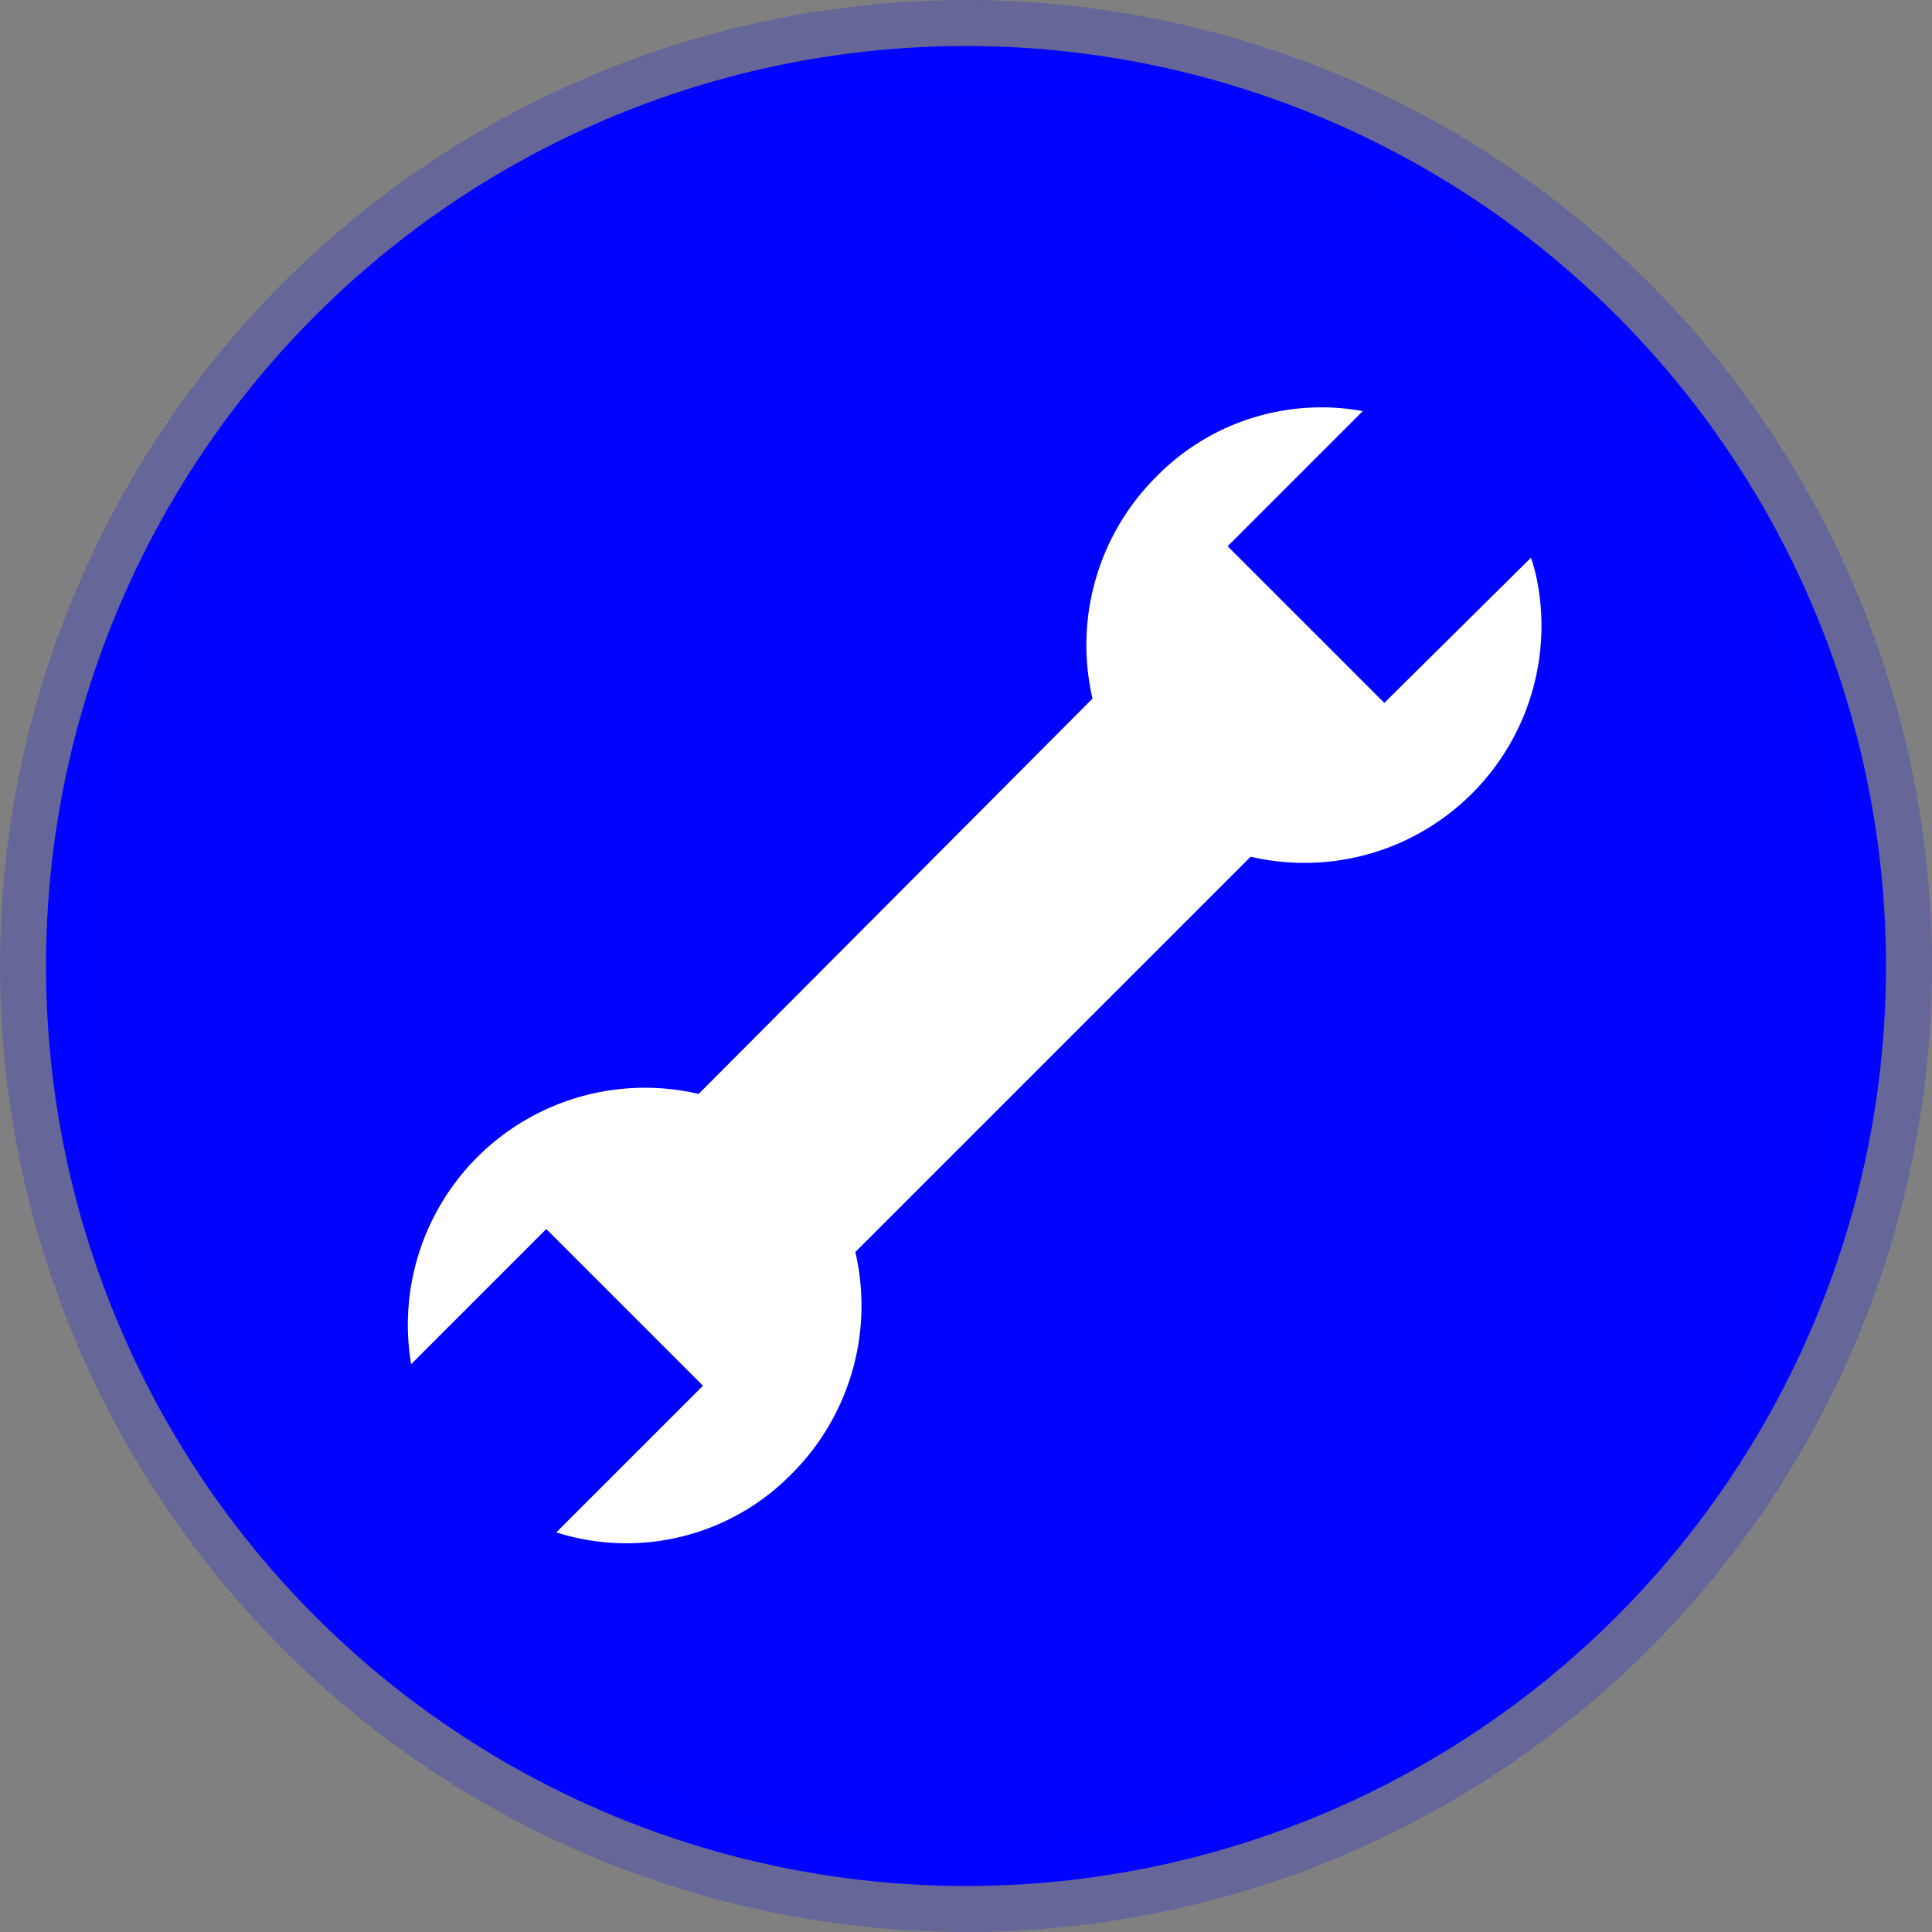 <svg xmlns="http://www.w3.org/2000/svg" width="84" height="84" viewBox="0 0 84 84">
  <rect x="0" y="0" width="84" height="84" fill="#808080" stroke="none"/>
  <g id="wrench" transform="translate(2 2)">
    <circle id="Ellipse_1" data-name="Ellipse 1" cx="40" cy="40" r="40" transform="translate(0 0)" fill="#0004ff" stroke="rgba(0,4,255,0.2)" stroke-width="4"/>
    <path id="Path_1" data-name="Path 1" d="M148.347,106.824a7.323,7.323,0,0,0-.312-1.25l-6.375,6.312-6-6-.812-.812,5.875-5.875a10.047,10.047,0,0,0-9,2.875,10.323,10.323,0,0,0-2.75,9.625l-17.125,17.188a10.306,10.306,0,0,0-12.5,11.75l5.875-5.875.813.812,6,6-6.375,6.375a9.128,9.128,0,0,0,1.25.312,10.047,10.047,0,0,0,9-2.875,10.323,10.323,0,0,0,2.75-9.625l17.188-17.188a10.305,10.305,0,0,0,12.5-11.75Z" transform="translate(-83.472 -83.325)" fill="#fff"/>
  </g>
</svg>
